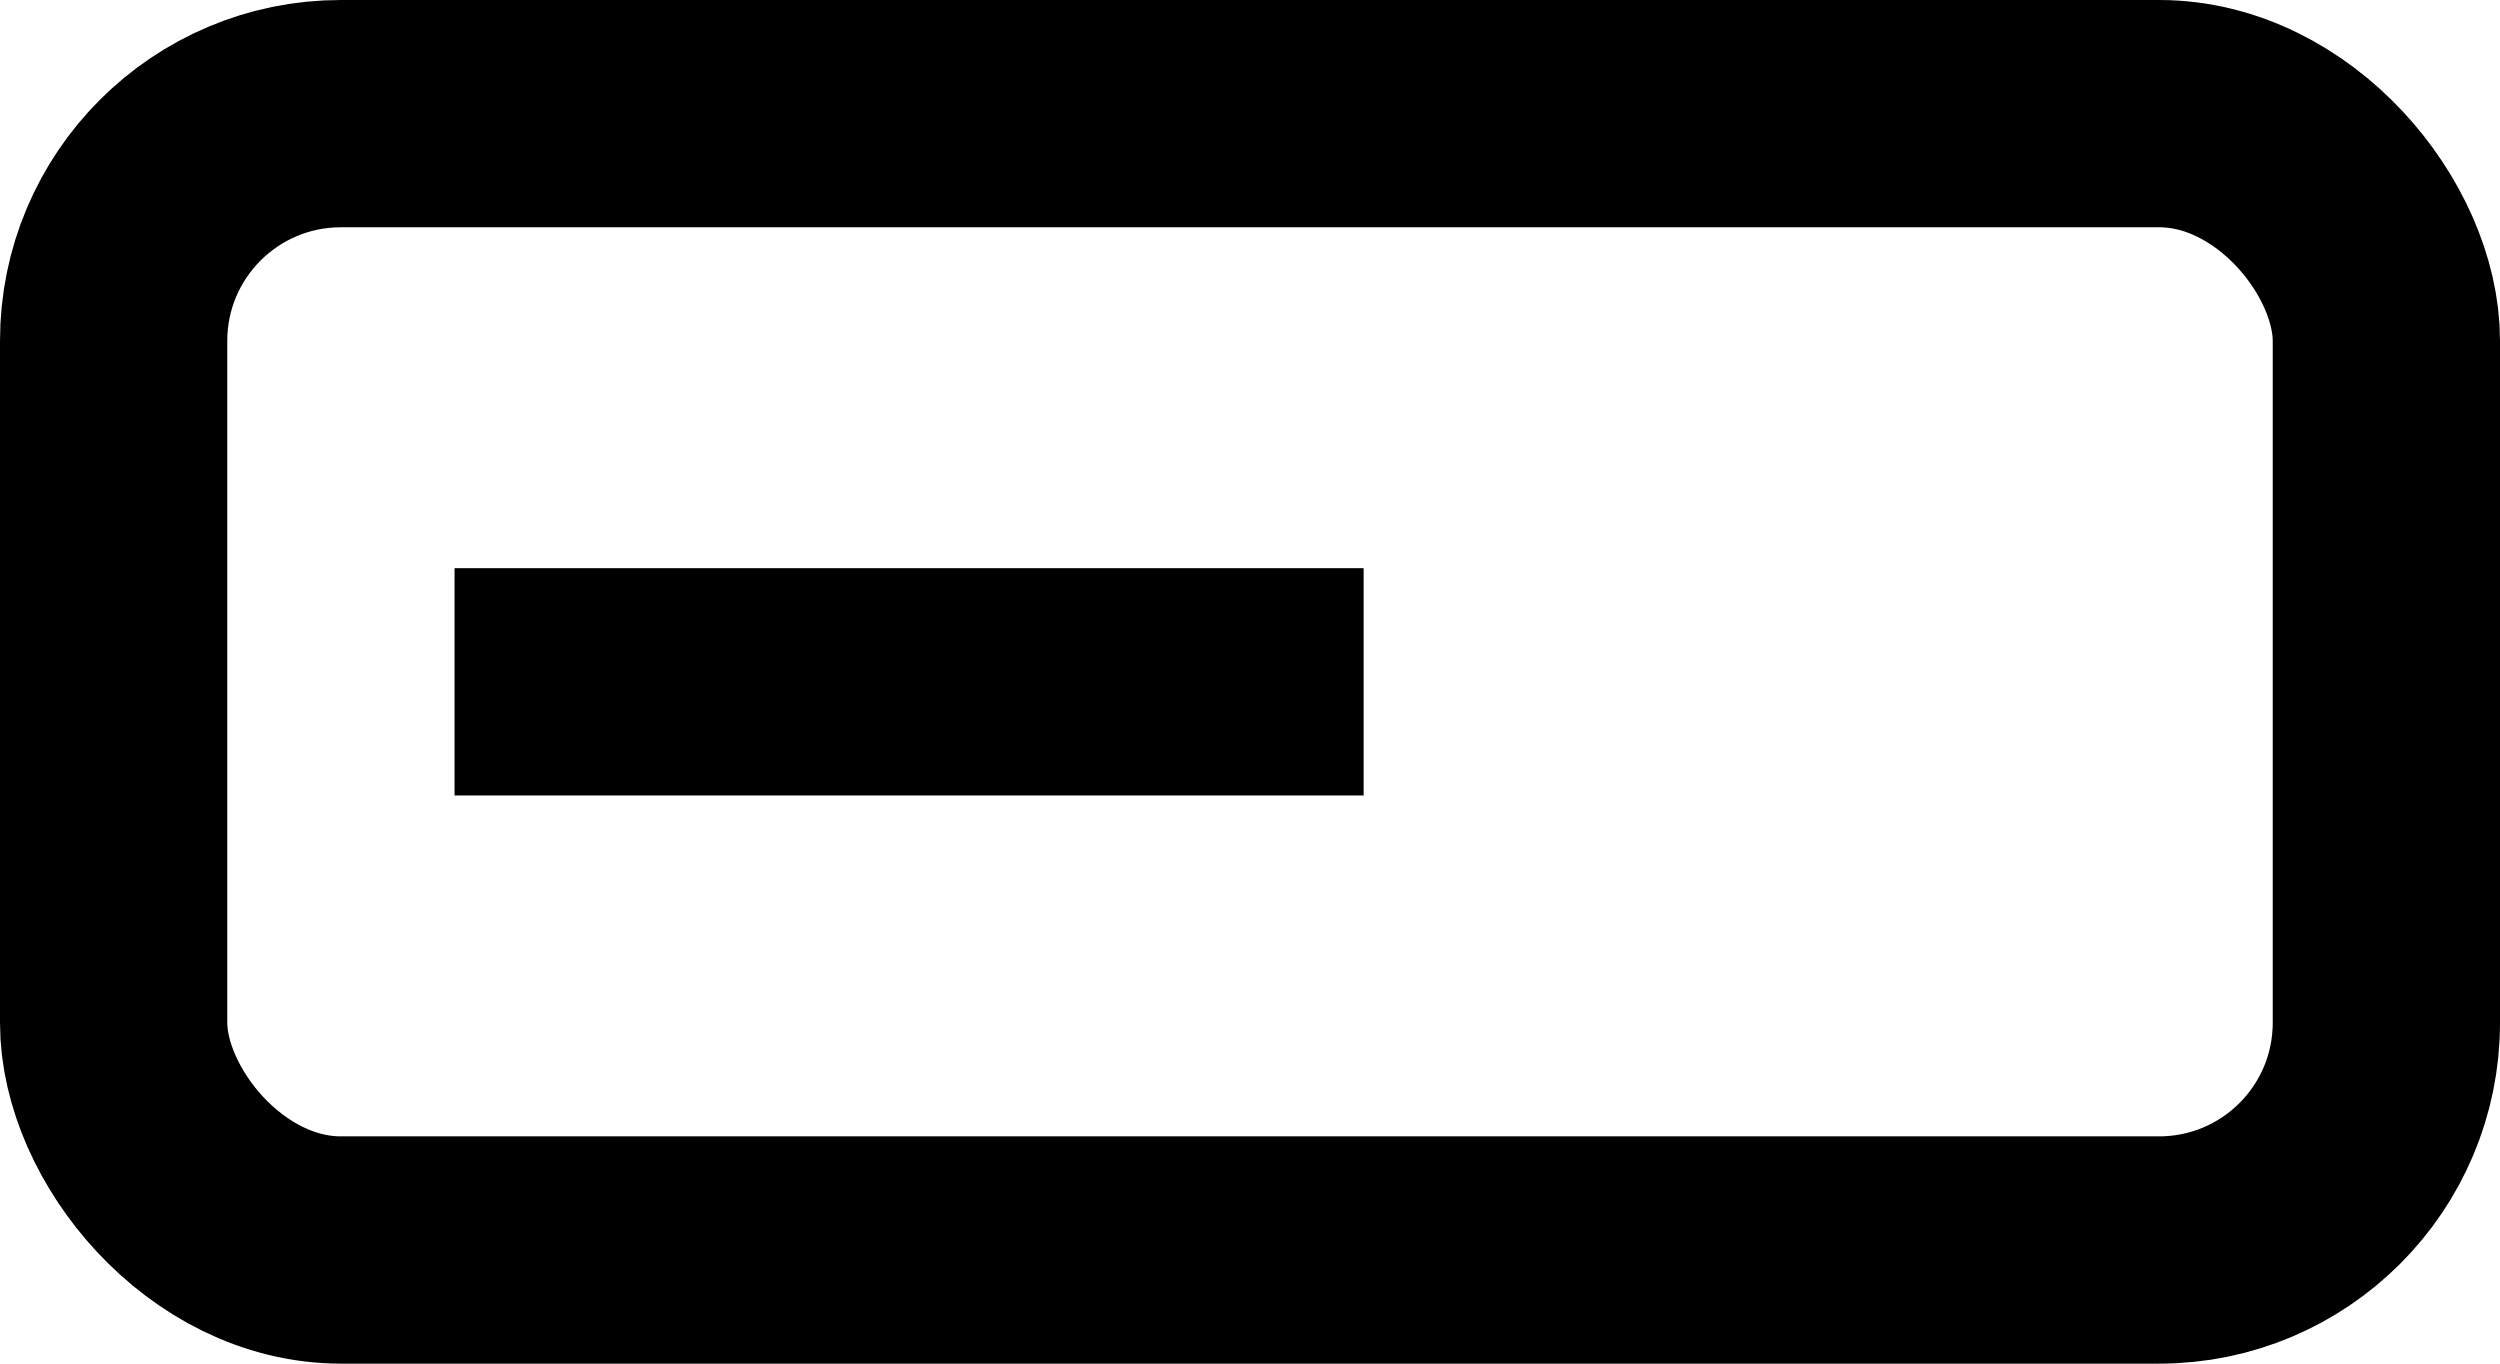 <svg width="22" height="12" viewBox="0 0 22 12" version="1.1" xmlns="http://www.w3.org/2000/svg" xmlns:xlink="http://www.w3.org/1999/xlink">
    <g stroke="none" stroke-width="1" fill="none" fill-rule="evenodd">
        <g transform="translate(-44, -94)">
            <g transform="translate(43, 88)">
                <rect x="0" y="0" width="24" height="24"></rect>
                <g transform="translate(1, 6)">
                    <rect stroke="currentColor" stroke-width="2" fill="none" x="1" y="1" width="20" height="10" rx="2"></rect>
                    <rect fill="currentColor" x="4" y="5" width="8" height="2"></rect>
                </g>
            </g>
        </g>
    </g>
</svg>
